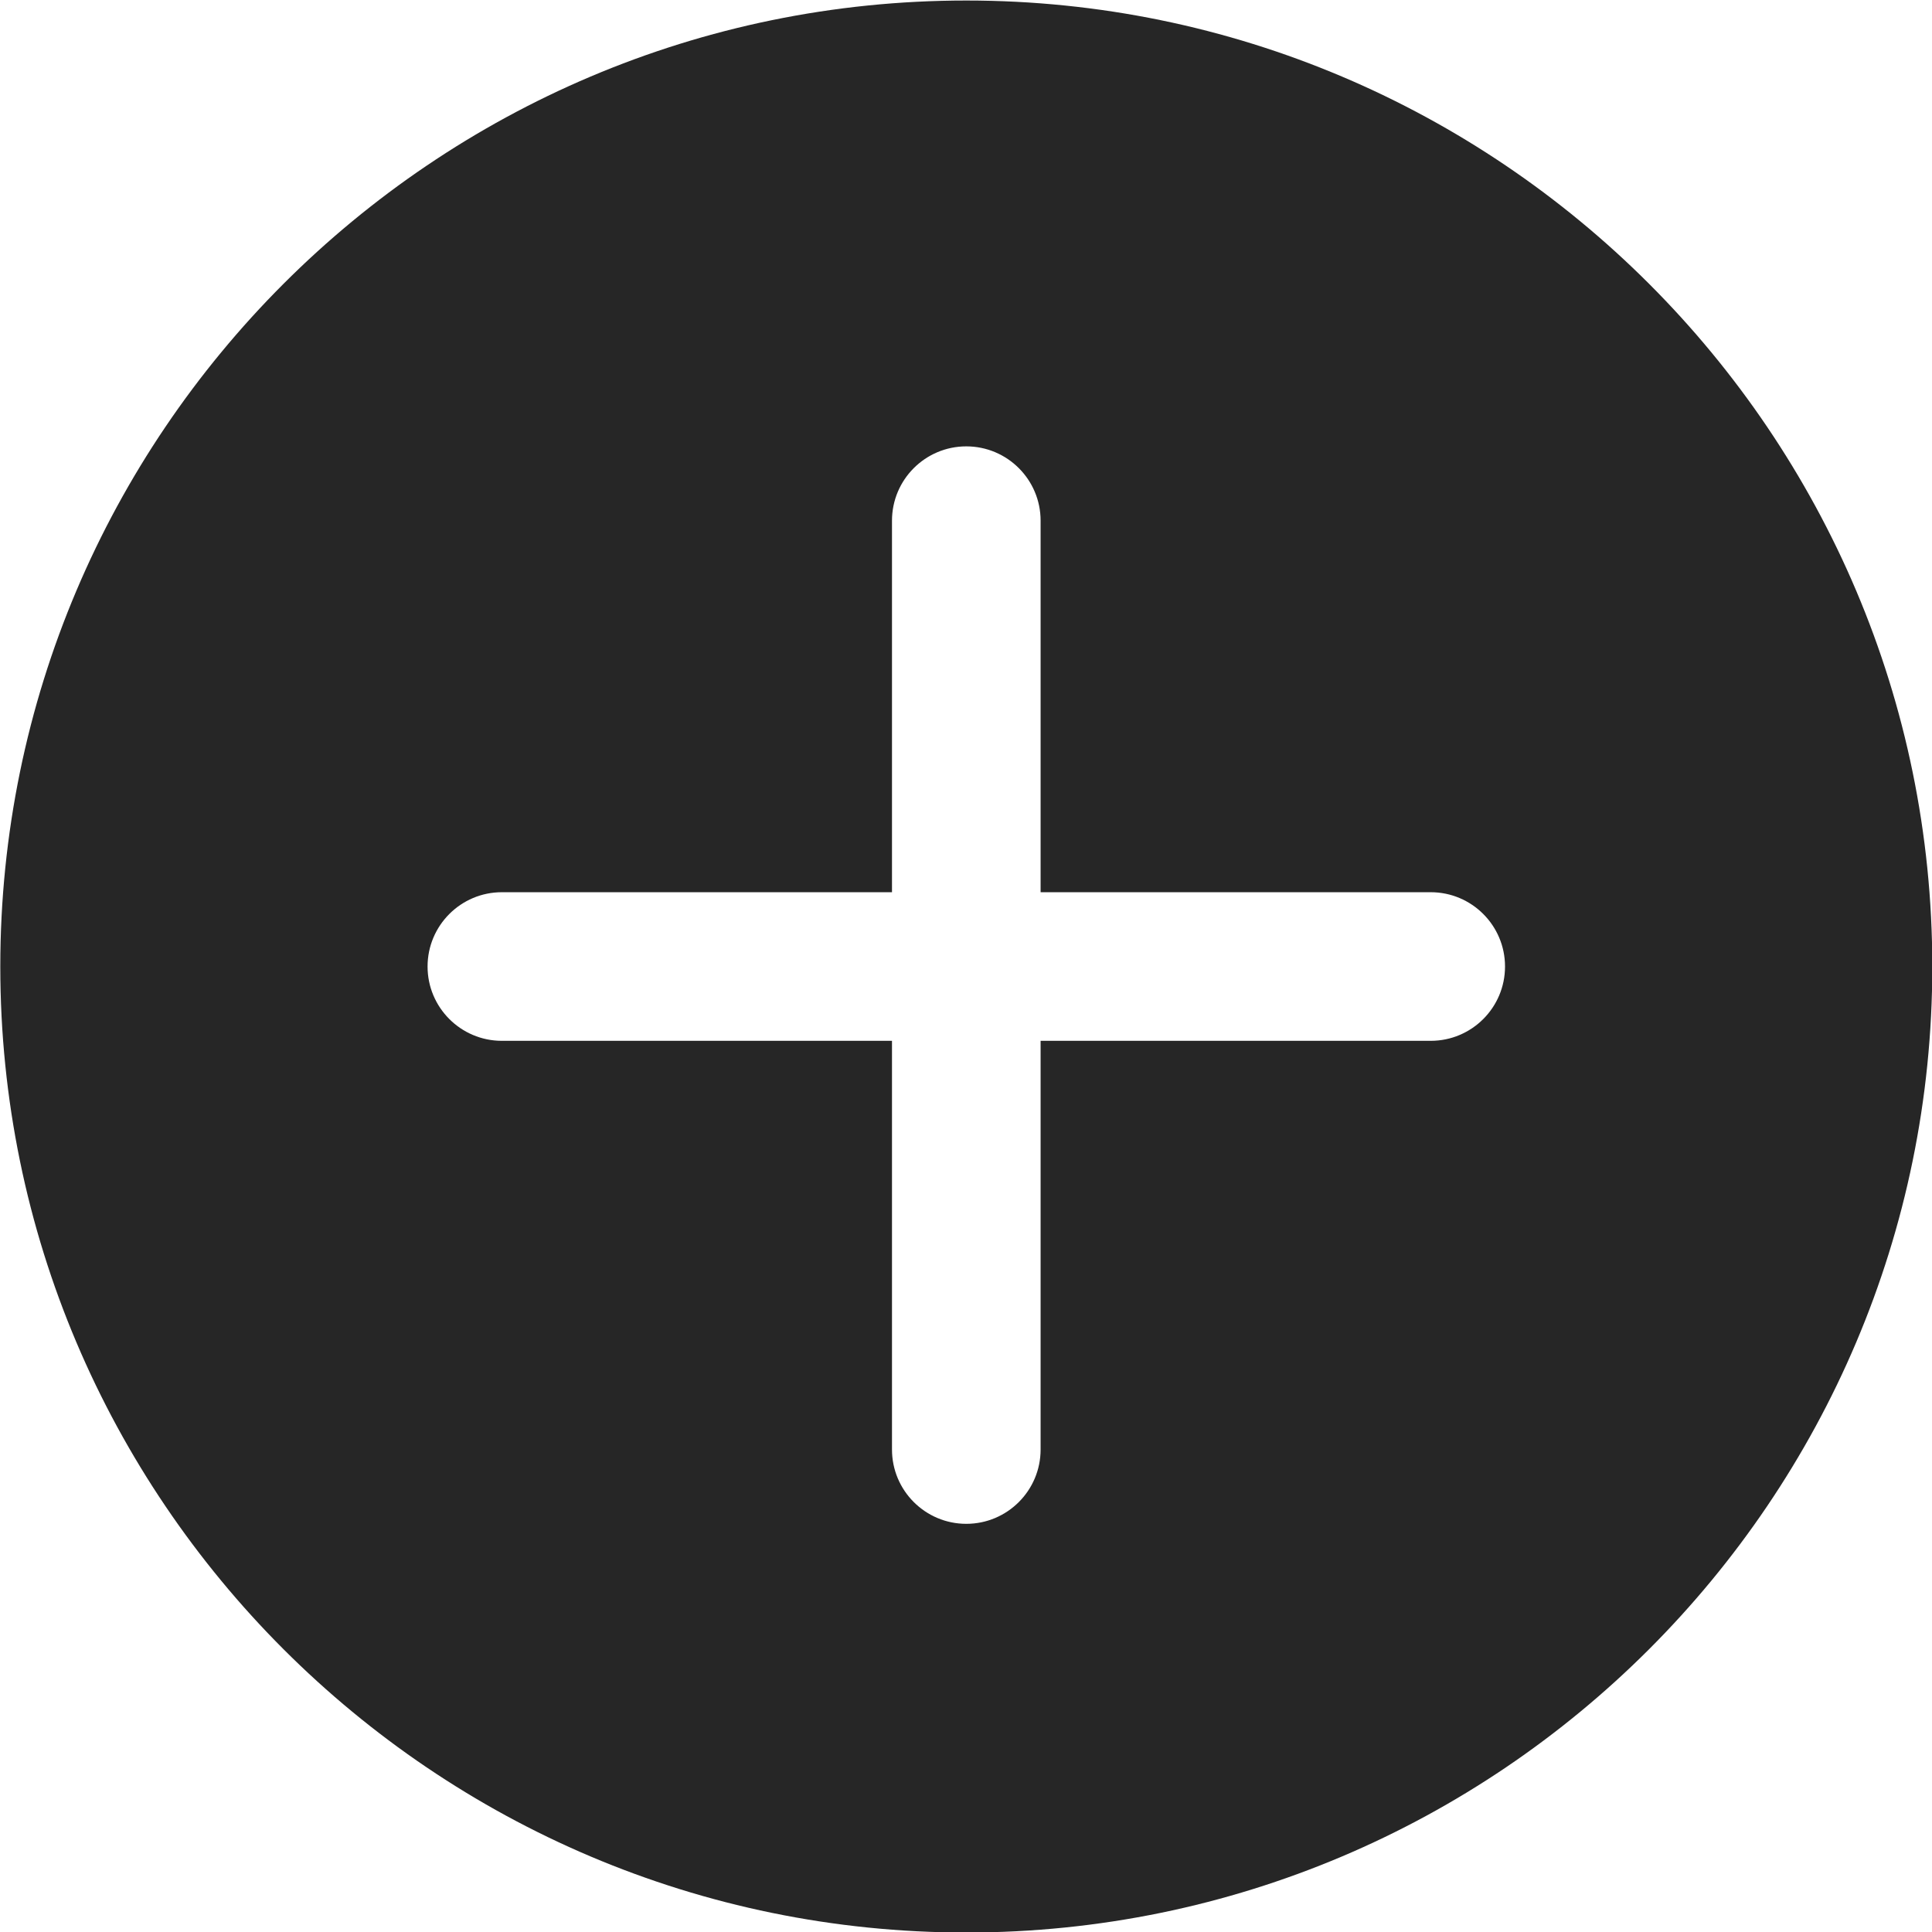 <?xml version="1.0" encoding="UTF-8" standalone="no"?>
<!-- Generator: Adobe Illustrator 19.0.0, SVG Export Plug-In . SVG Version: 6.00 Build 0)  -->

<svg
   xmlns:dc="http://purl.org/dc/elements/1.1/"
   xmlns:cc="http://creativecommons.org/ns#"
   xmlns:rdf="http://www.w3.org/1999/02/22-rdf-syntax-ns#"
   xmlns:svg="http://www.w3.org/2000/svg"
   xmlns="http://www.w3.org/2000/svg"
   xmlns:sodipodi="http://sodipodi.sourceforge.net/DTD/sodipodi-0.dtd"
   xmlns:inkscape="http://www.inkscape.org/namespaces/inkscape"
   version="1.1"
   id="Capa_1"
   x="0px"
   y="0px"
   viewBox="0 0 52 52"
   style="enable-background:new 0 0 52 52;"
   xml:space="preserve"
   sodipodi:docname="add.svg"
   inkscape:version="0.92.4 (5da689c313, 2019-01-14)"><defs
   id="defs37" /><sodipodi:namedview
   pagecolor="#ffffff"
   bordercolor="#666666"
   borderopacity="1"
   objecttolerance="10"
   gridtolerance="10"
   guidetolerance="10"
   inkscape:pageopacity="0"
   inkscape:pageshadow="2"
   inkscape:window-width="1920"
   inkscape:window-height="1018"
   id="namedview35"
   showgrid="false"
   inkscape:zoom="3.2091769"
   inkscape:cx="-130.4115"
   inkscape:cy="-6.4523905"
   inkscape:window-x="-8"
   inkscape:window-y="-8"
   inkscape:window-maximized="1"
   inkscape:current-layer="Capa_1" />

<g
   id="g4">
</g>
<g
   id="g6">
</g>
<g
   id="g8">
</g>
<g
   id="g10">
</g>
<g
   id="g12">
</g>
<g
   id="g14">
</g>
<g
   id="g16">
</g>
<g
   id="g18">
</g>
<g
   id="g20">
</g>
<g
   id="g22">
</g>
<g
   id="g24">
</g>
<g
   id="g26">
</g>
<g
   id="g28">
</g>
<g
   id="g30">
</g>
<g
   id="g32">
</g>
<path
   inkscape:connector-curvature="0"
   d="m 26.008,0.014 c -14.336,0 -26,11.663 -26,26 0,14.337 11.664,26 26,26 14.336,0 26,-11.663 26,-26 0,-14.337 -11.664,-26 -26,-26 z m 12.5,28 h -10.5 v 11 c 0,1.104 -0.896,2 -2,2 -1.104,0 -2,-0.896 -2,-2 v -11 h -10.5 c -1.104,0 -2,-0.896 -2,-2 0,-1.104 0.896,-2 2,-2 h 10.5 v -10 c 0,-1.104 0.896,-2 2,-2 1.104,0 2,0.896 2,2 v 10 h 10.5 c 1.104,0 2,0.896 2,2 0,1.104 -0.896,2 -2,2 z"
   id="path2"
   style="fill:#262626;fill-opacity:1" /></svg>